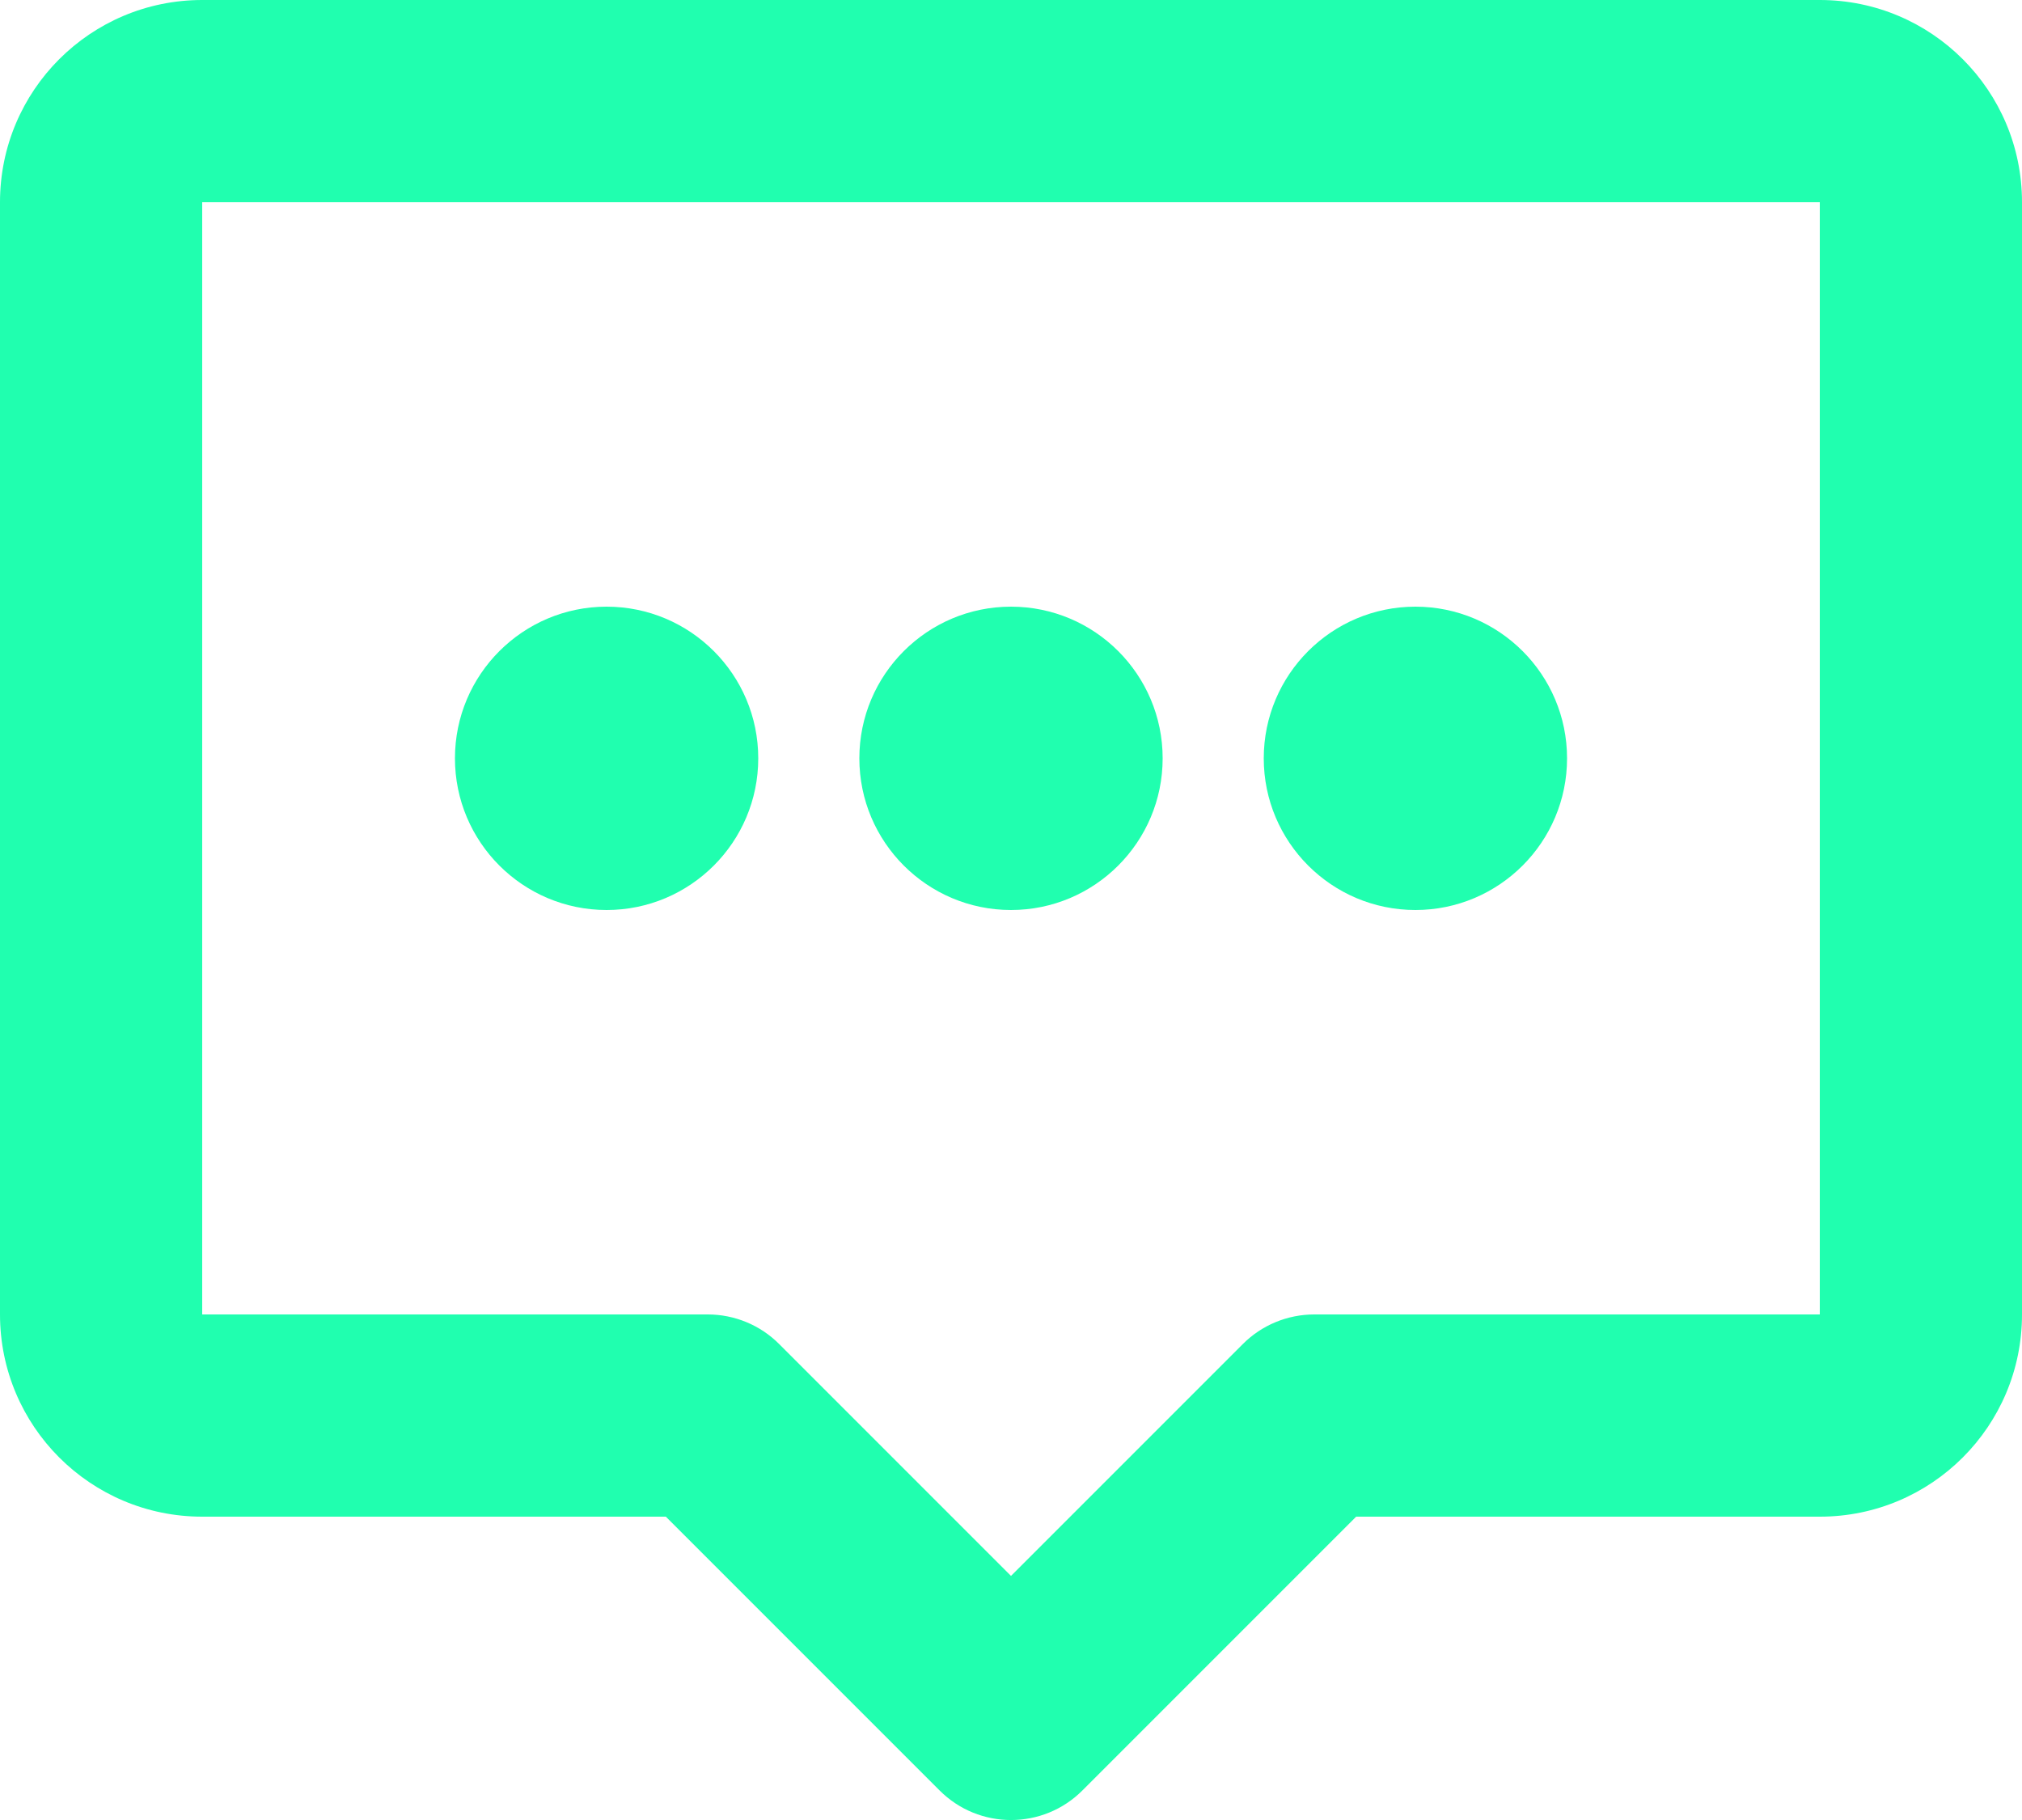 <svg width="20" height="18" viewBox="0 0 20 18" fill="none" xmlns="http://www.w3.org/2000/svg">
<path d="M0 2C0 0.895 0.895 0 2 0H18C19.105 0 20 0.895 20 2V13C20 14.105 19.105 15 18 15H13.414L10.707 17.707C10.317 18.098 9.683 18.098 9.293 17.707L6.586 15H2C0.895 15 0 14.105 0 13V2ZM18 2H2V13H7C7.265 13 7.52 13.105 7.707 13.293L10 15.586L12.293 13.293C12.48 13.105 12.735 13 13 13H18V2Z" fill="#20FFAF"/>
<path d="M11.5 7.5C11.5 8.328 10.828 9 10 9C9.172 9 8.5 8.328 8.5 7.5C8.5 6.672 9.172 6 10 6C10.828 6 11.5 6.672 11.5 7.5Z" fill="#20FFAF"/>
<path d="M15.5 7.5C15.5 8.328 14.828 9 14 9C13.172 9 12.5 8.328 12.5 7.5C12.5 6.672 13.172 6 14 6C14.828 6 15.5 6.672 15.5 7.5Z" fill="#20FFAF"/>
<path d="M7.5 7.5C7.5 8.328 6.828 9 6 9C5.172 9 4.5 8.328 4.5 7.5C4.5 6.672 5.172 6 6 6C6.828 6 7.5 6.672 7.5 7.5Z" fill="#20FFAF"/>
</svg>
